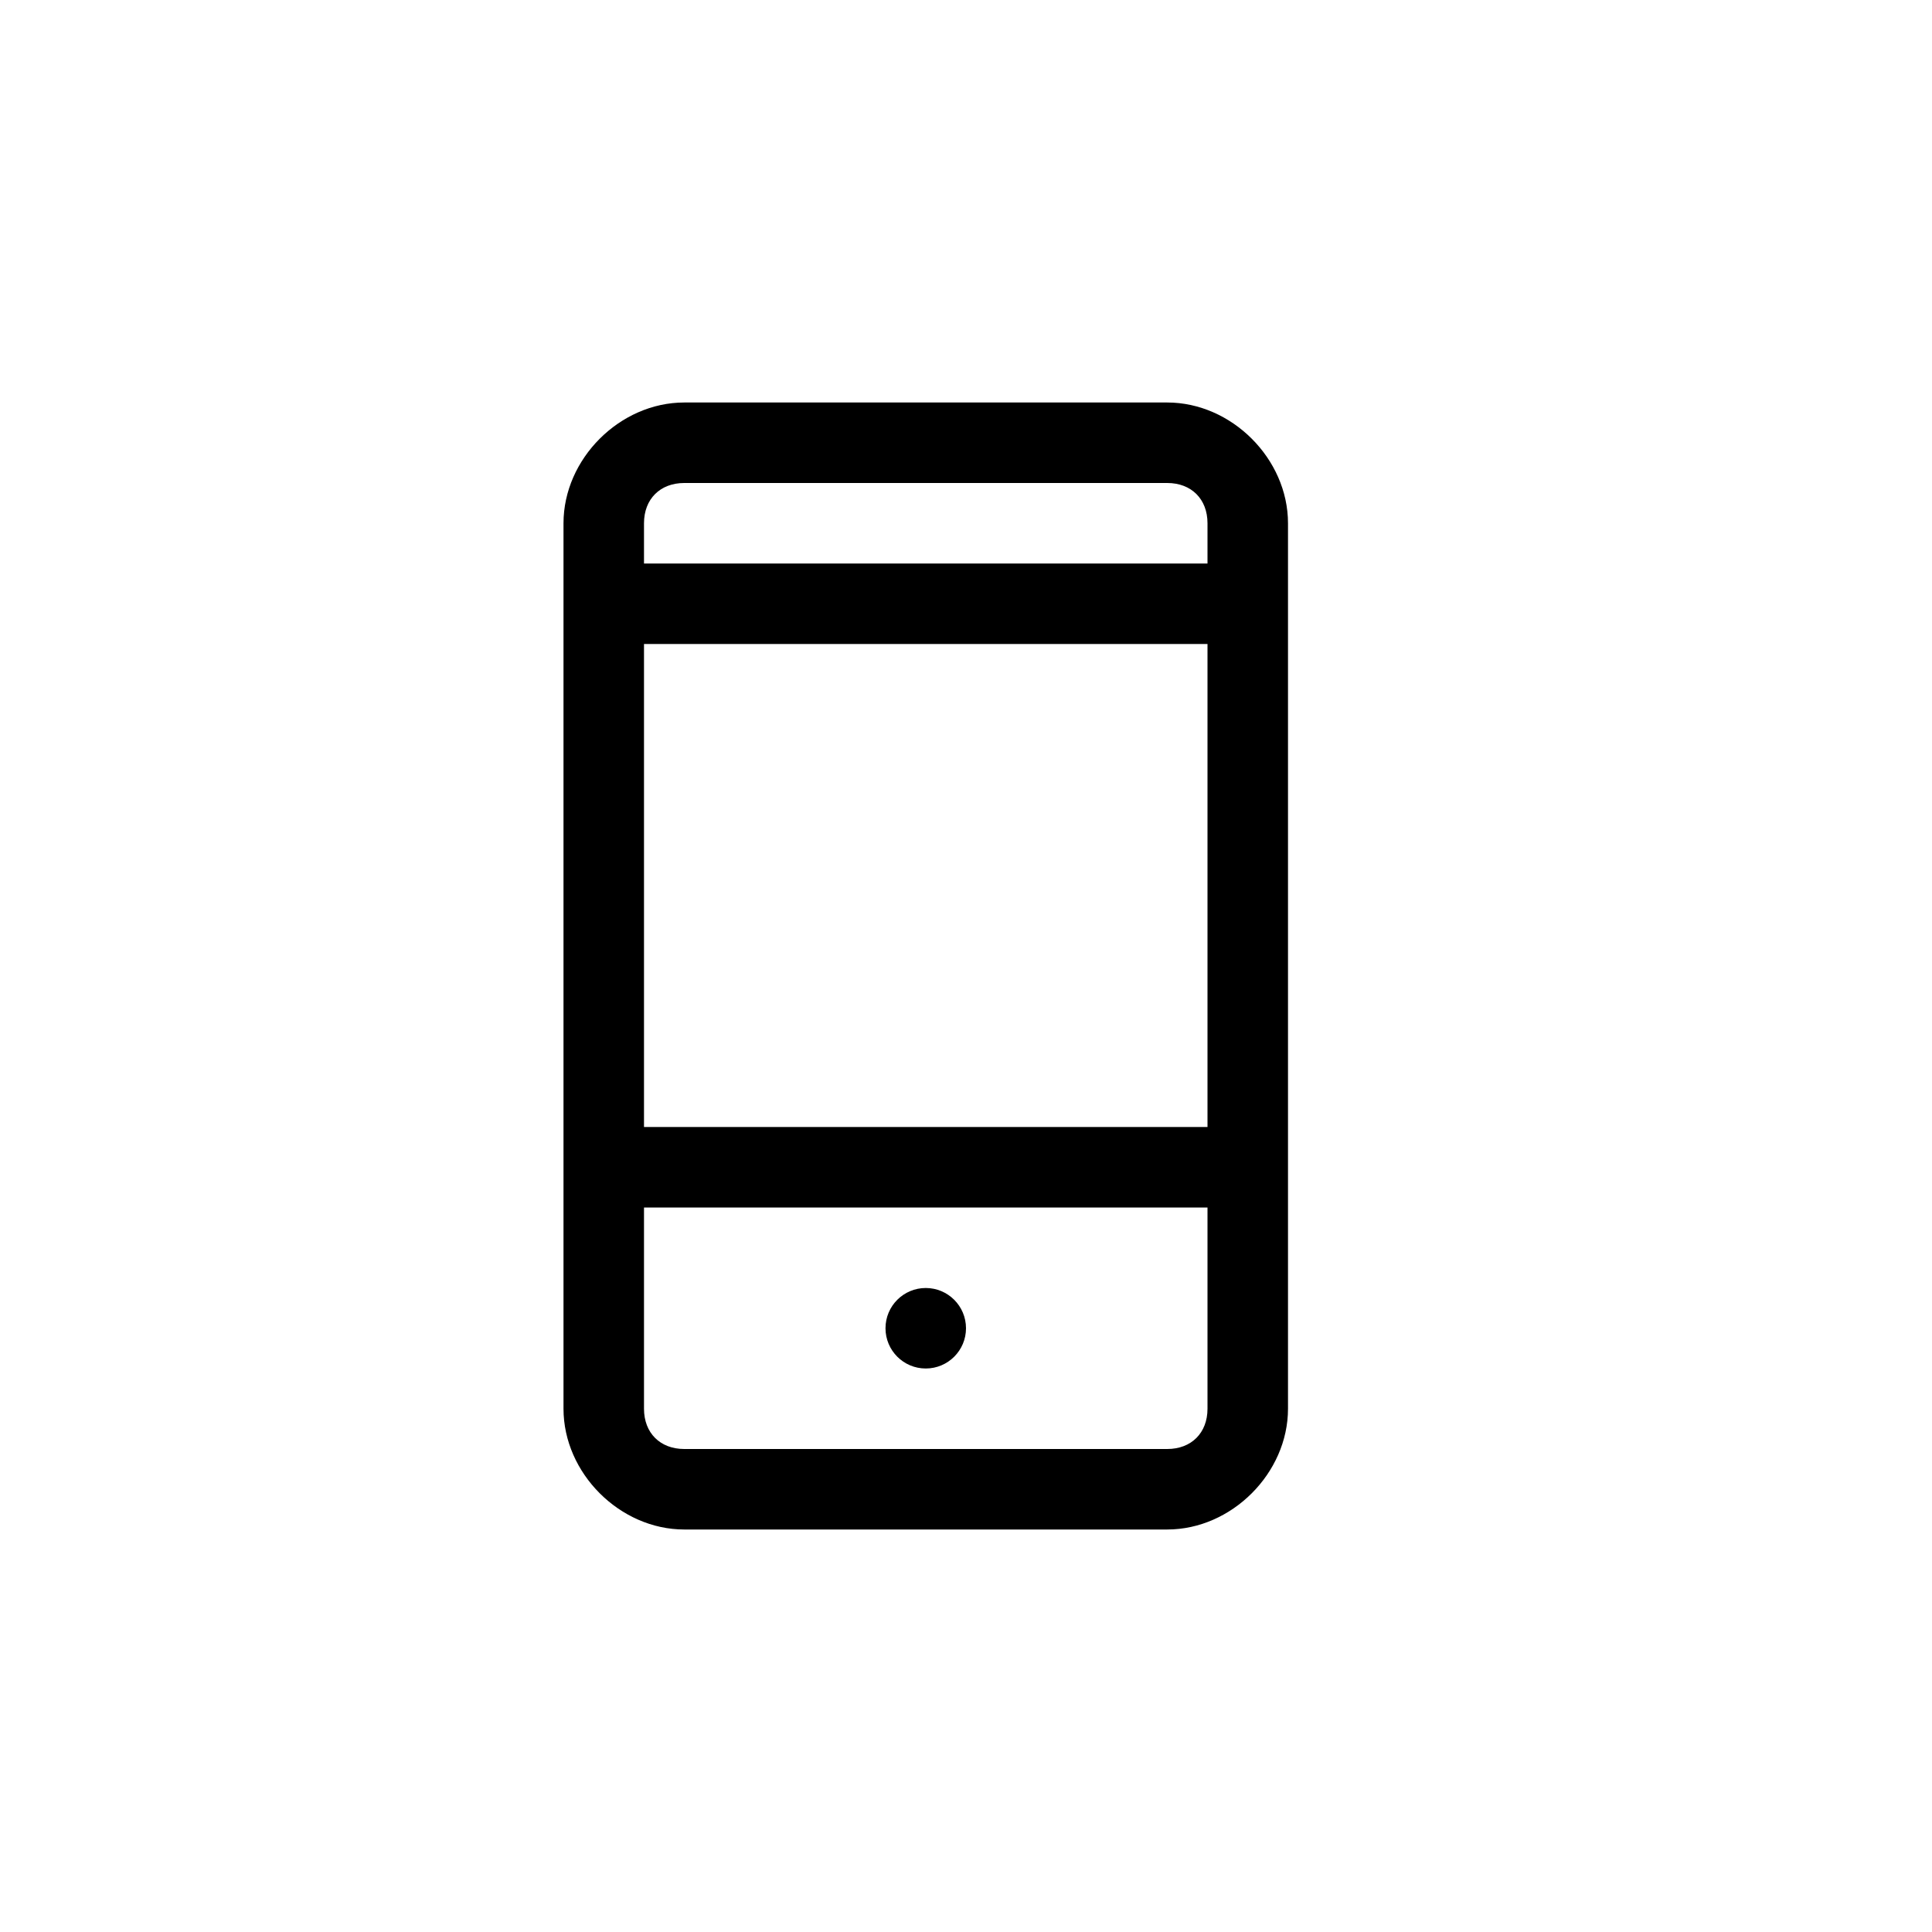 <?xml version="1.0" encoding="utf-8"?>
<!-- Generator: Adobe Illustrator 22.1.0, SVG Export Plug-In . SVG Version: 6.00 Build 0)  -->
<svg version="1.1" id="Layer_1" xmlns="http://www.w3.org/2000/svg" xmlns:xlink="http://www.w3.org/1999/xlink" x="0px" y="0px"
	 width="24px" height="24px" viewBox="0 0 24 24" enable-background="new 0 0 24 24" xml:space="preserve">
<g>
	<path d="M14.5,5h-6C7.7,5,7,5.7,7,6.5v11C7,18.3,7.7,19,8.5,19h6c0.8,0,1.5-0.7,1.5-1.5v-11C16,5.7,15.3,5,14.5,5z M15,17.5
		c0,0.3-0.2,0.5-0.5,0.5h-6C8.2,18,8,17.8,8,17.5V15h7V17.5z M15,14H8V8h7V14z M15,7H8V6.5C8,6.2,8.2,6,8.5,6h6
		C14.8,6,15,6.2,15,6.5V7z"/>
	<circle cx="11.5" cy="16.5" r="0.5"/>
</g>
</svg>

